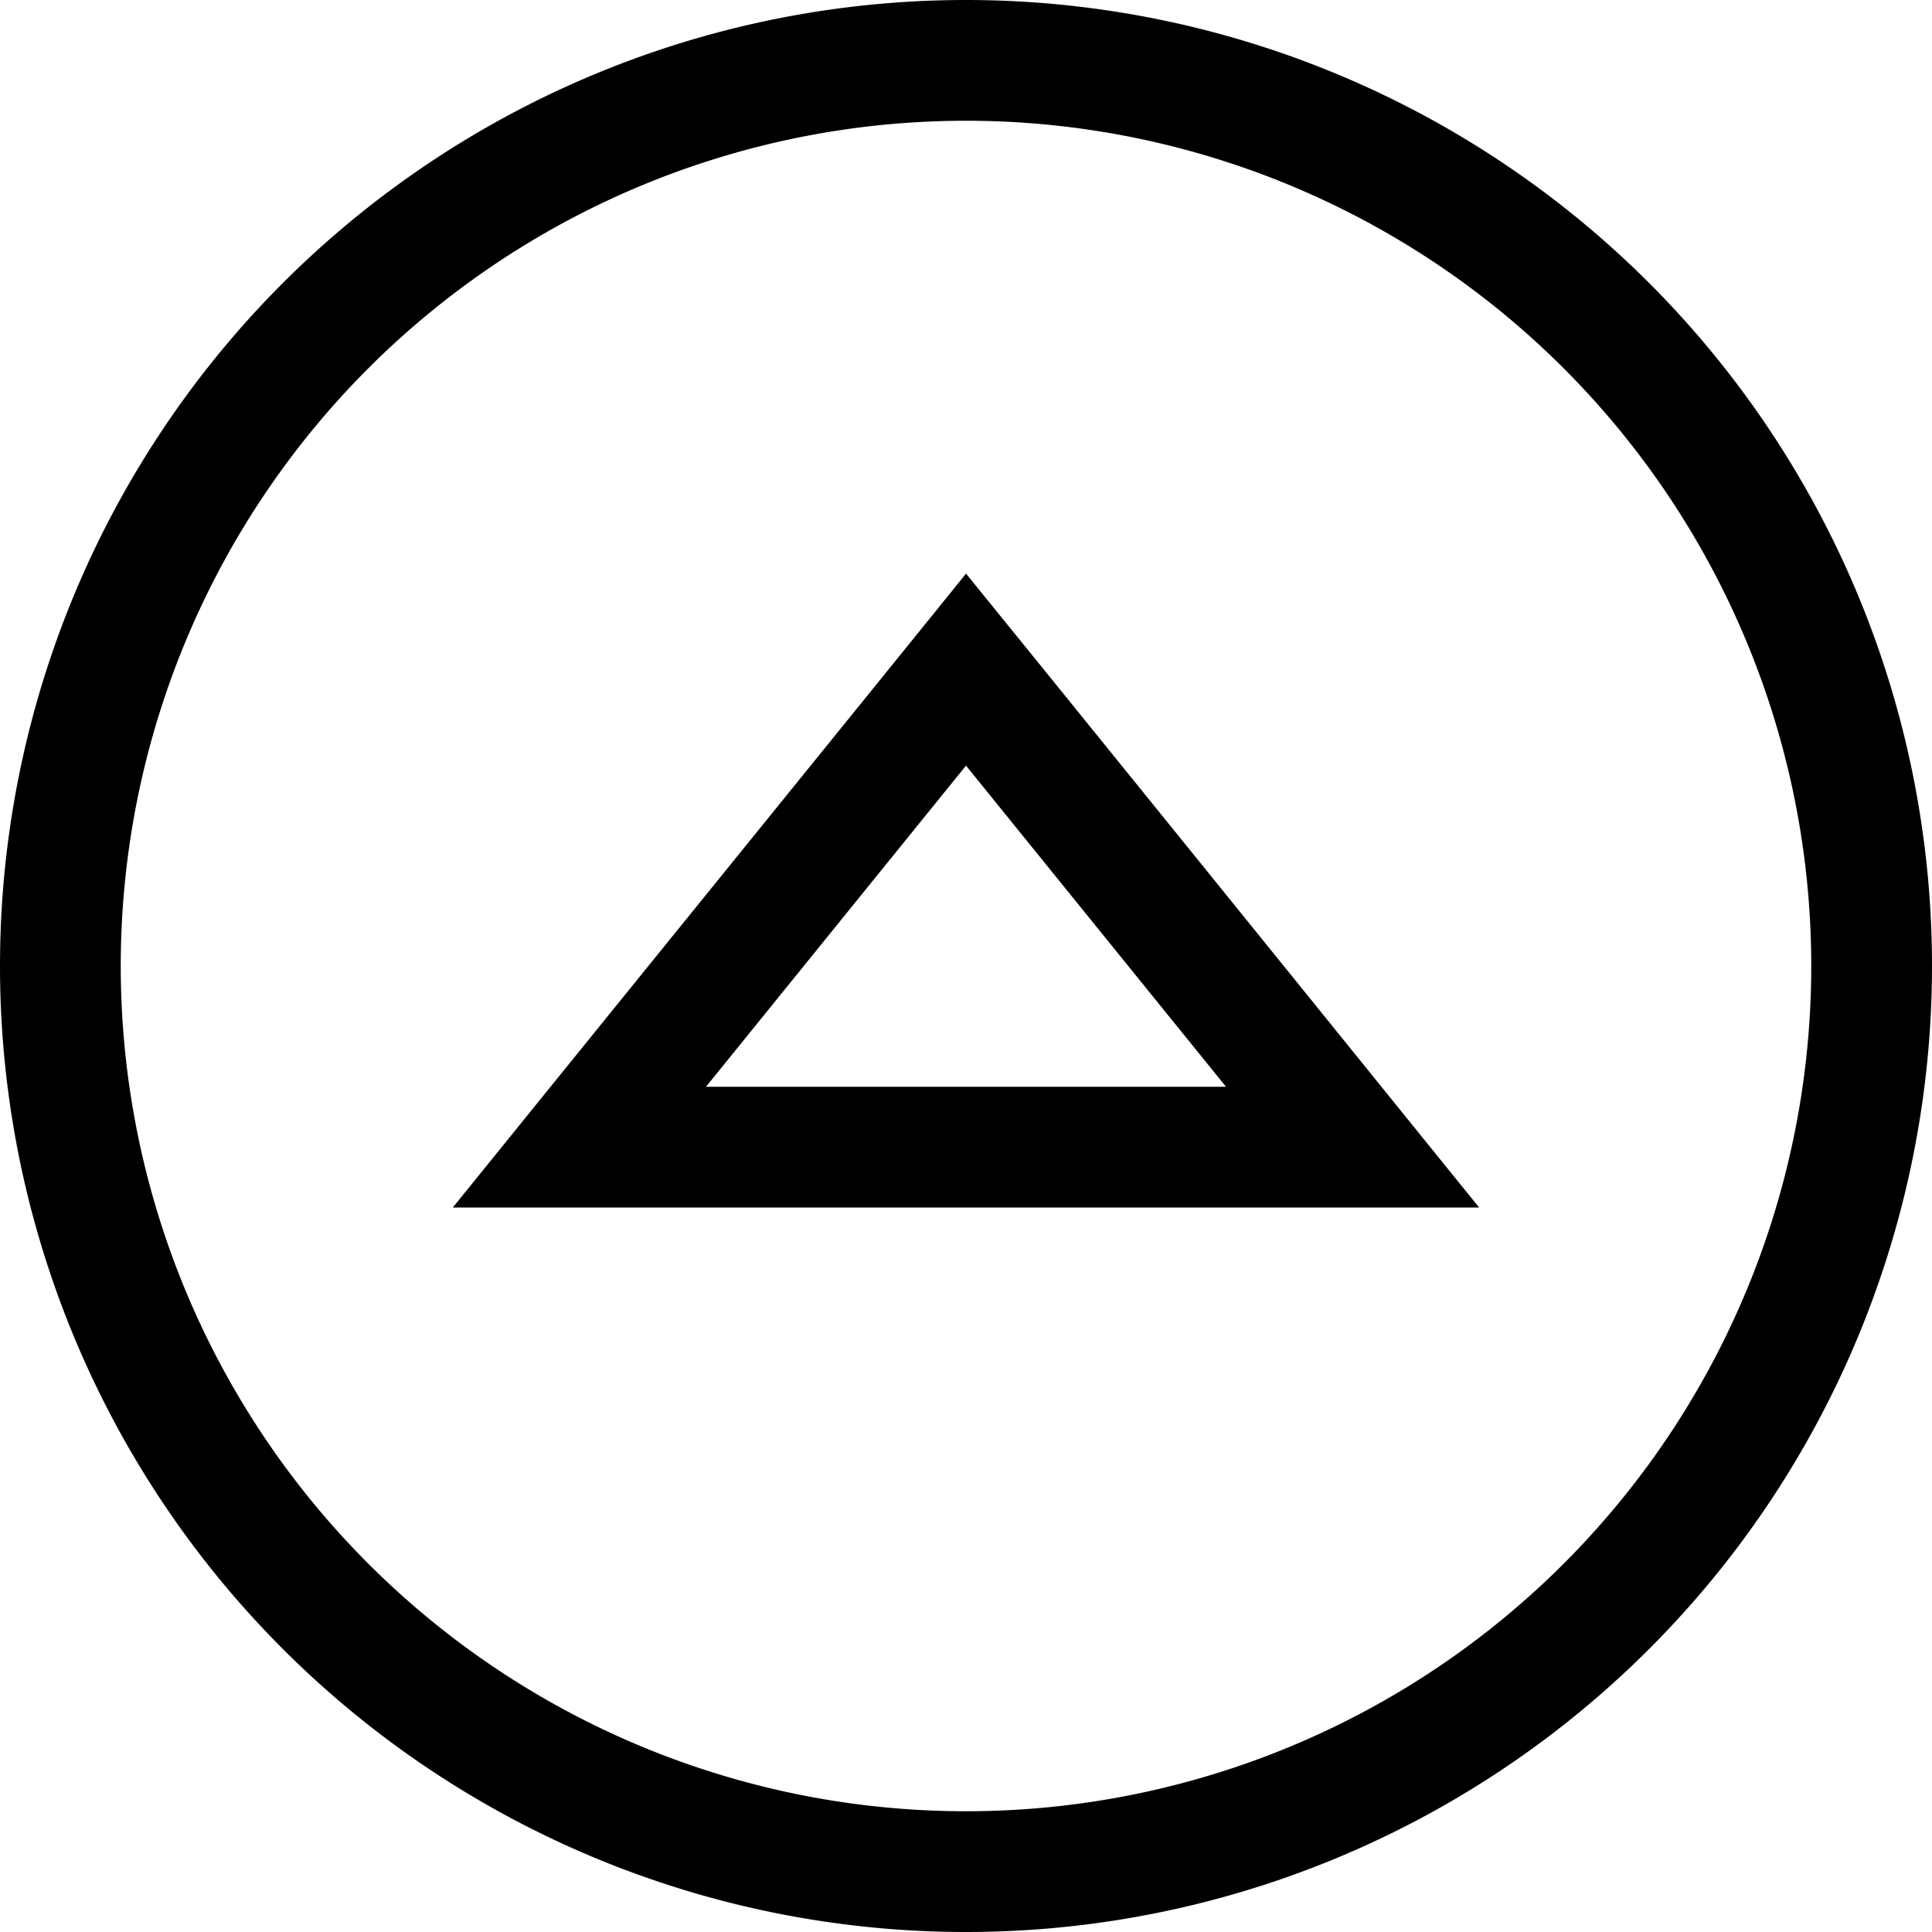 <svg fill="currentColor" xmlns="http://www.w3.org/2000/svg" viewBox="0 0 512 512"><!--! Font Awesome Pro 7.0.1 by @fontawesome - https://fontawesome.com License - https://fontawesome.com/license (Commercial License) Copyright 2025 Fonticons, Inc. --><path fill="currentColor" d="M256 32a224 224 0 1 1 0 448 224 224 0 1 1 0-448zm0 480a256 256 0 1 0 0-512 256 256 0 1 0 0 512zM120 320l272 0c-6.7-8.2-45.1-55.8-115.4-142.6L256 152c-2.2 2.8-38.9 48.1-110.1 136L120 320zM256 202.9l68.9 85.1-137.8 0 68.9-85.1z"/></svg>